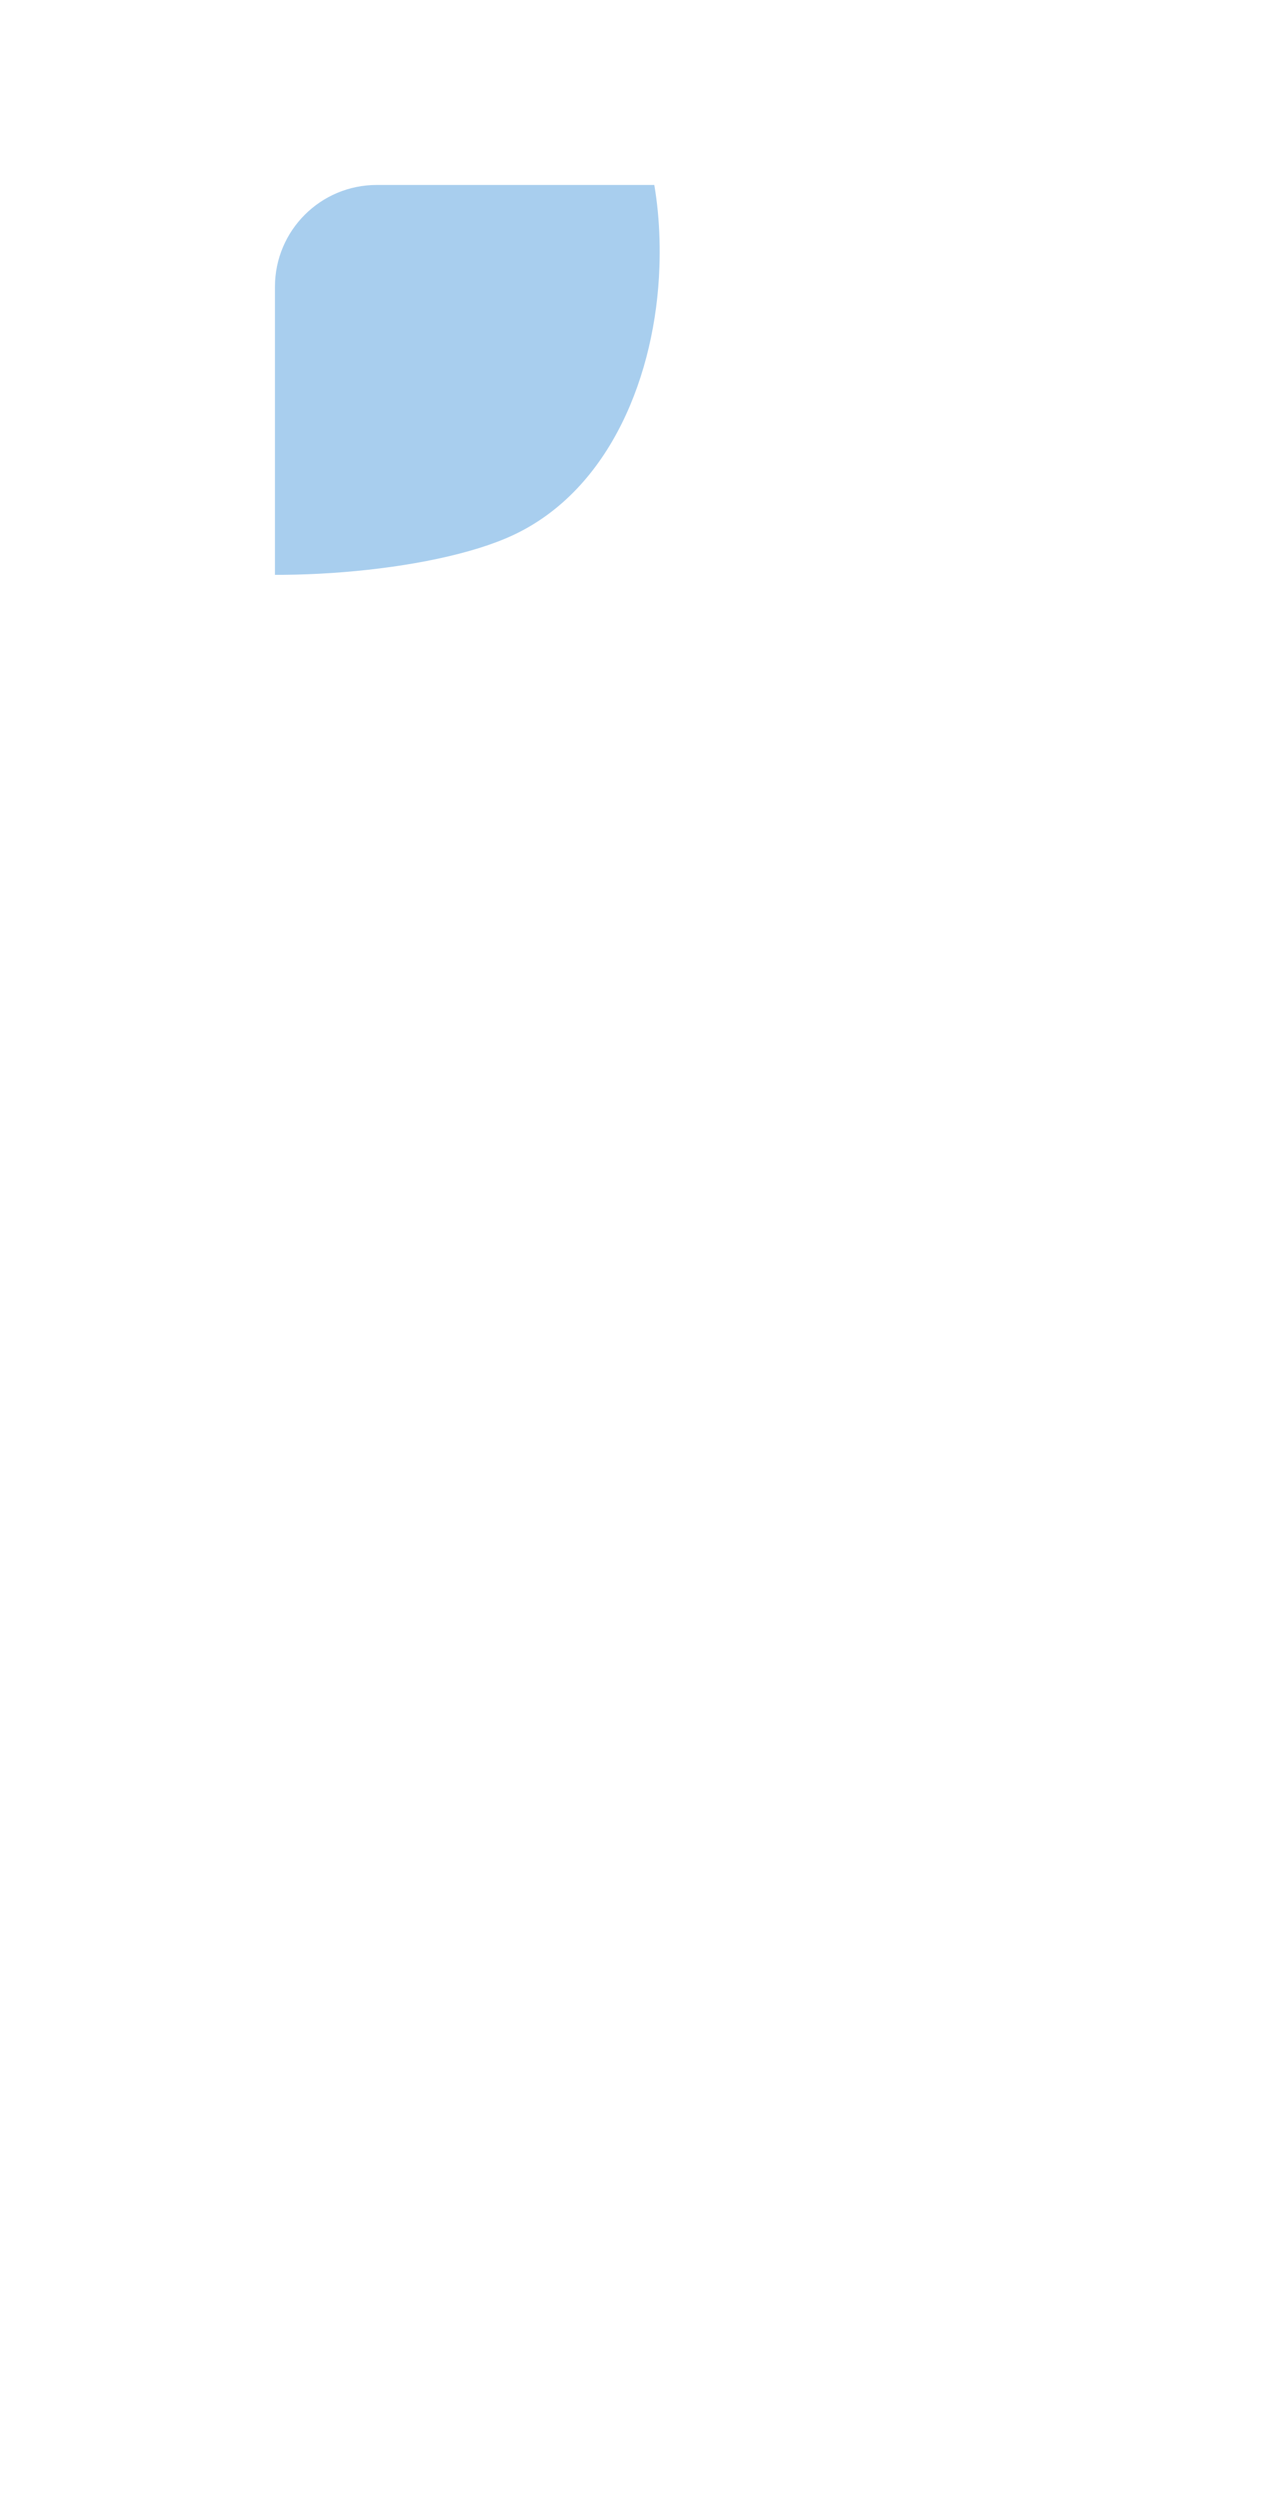 <svg id="Layer_1" data-name="Layer 1" xmlns="http://www.w3.org/2000/svg" xmlns:xlink="http://www.w3.org/1999/xlink" viewBox="0 0 876.929 1710.001"><defs><clipPath id="clip-path" transform="translate(186.397 125.258)"><rect x="1.681" y="1.255" width="717.506" height="1599.146" rx="69.625" style="fill:none"/></clipPath></defs><polygon points="191.677 1707.959 876.929 1710.001 876.929 1459.846 191.677 1457.804 191.677 1707.959" style="fill:none"/><g style="clip-path:url(#clip-path)"><path d="M-70.678,261.146c-55.462-18.141-103.77-63.822-113.985-120.869S-159.008,18.612-102.044,5.849C-75.11-.185-45.96,4.85-20.254-5.153c48.478-18.866,64.572-81.706,109.298-108.167,43.094-25.494,102.533-7.71,135.021,30.224C256.553-45.162,266.313,7.415,264.674,57.167c-2.408,73.095-33.171,152.113-99.771,183.457-56.123,26.413-175.103,34.586-235.581,20.521" transform="translate(186.397 125.258)" style="fill:#a8ceee"/></g></svg>